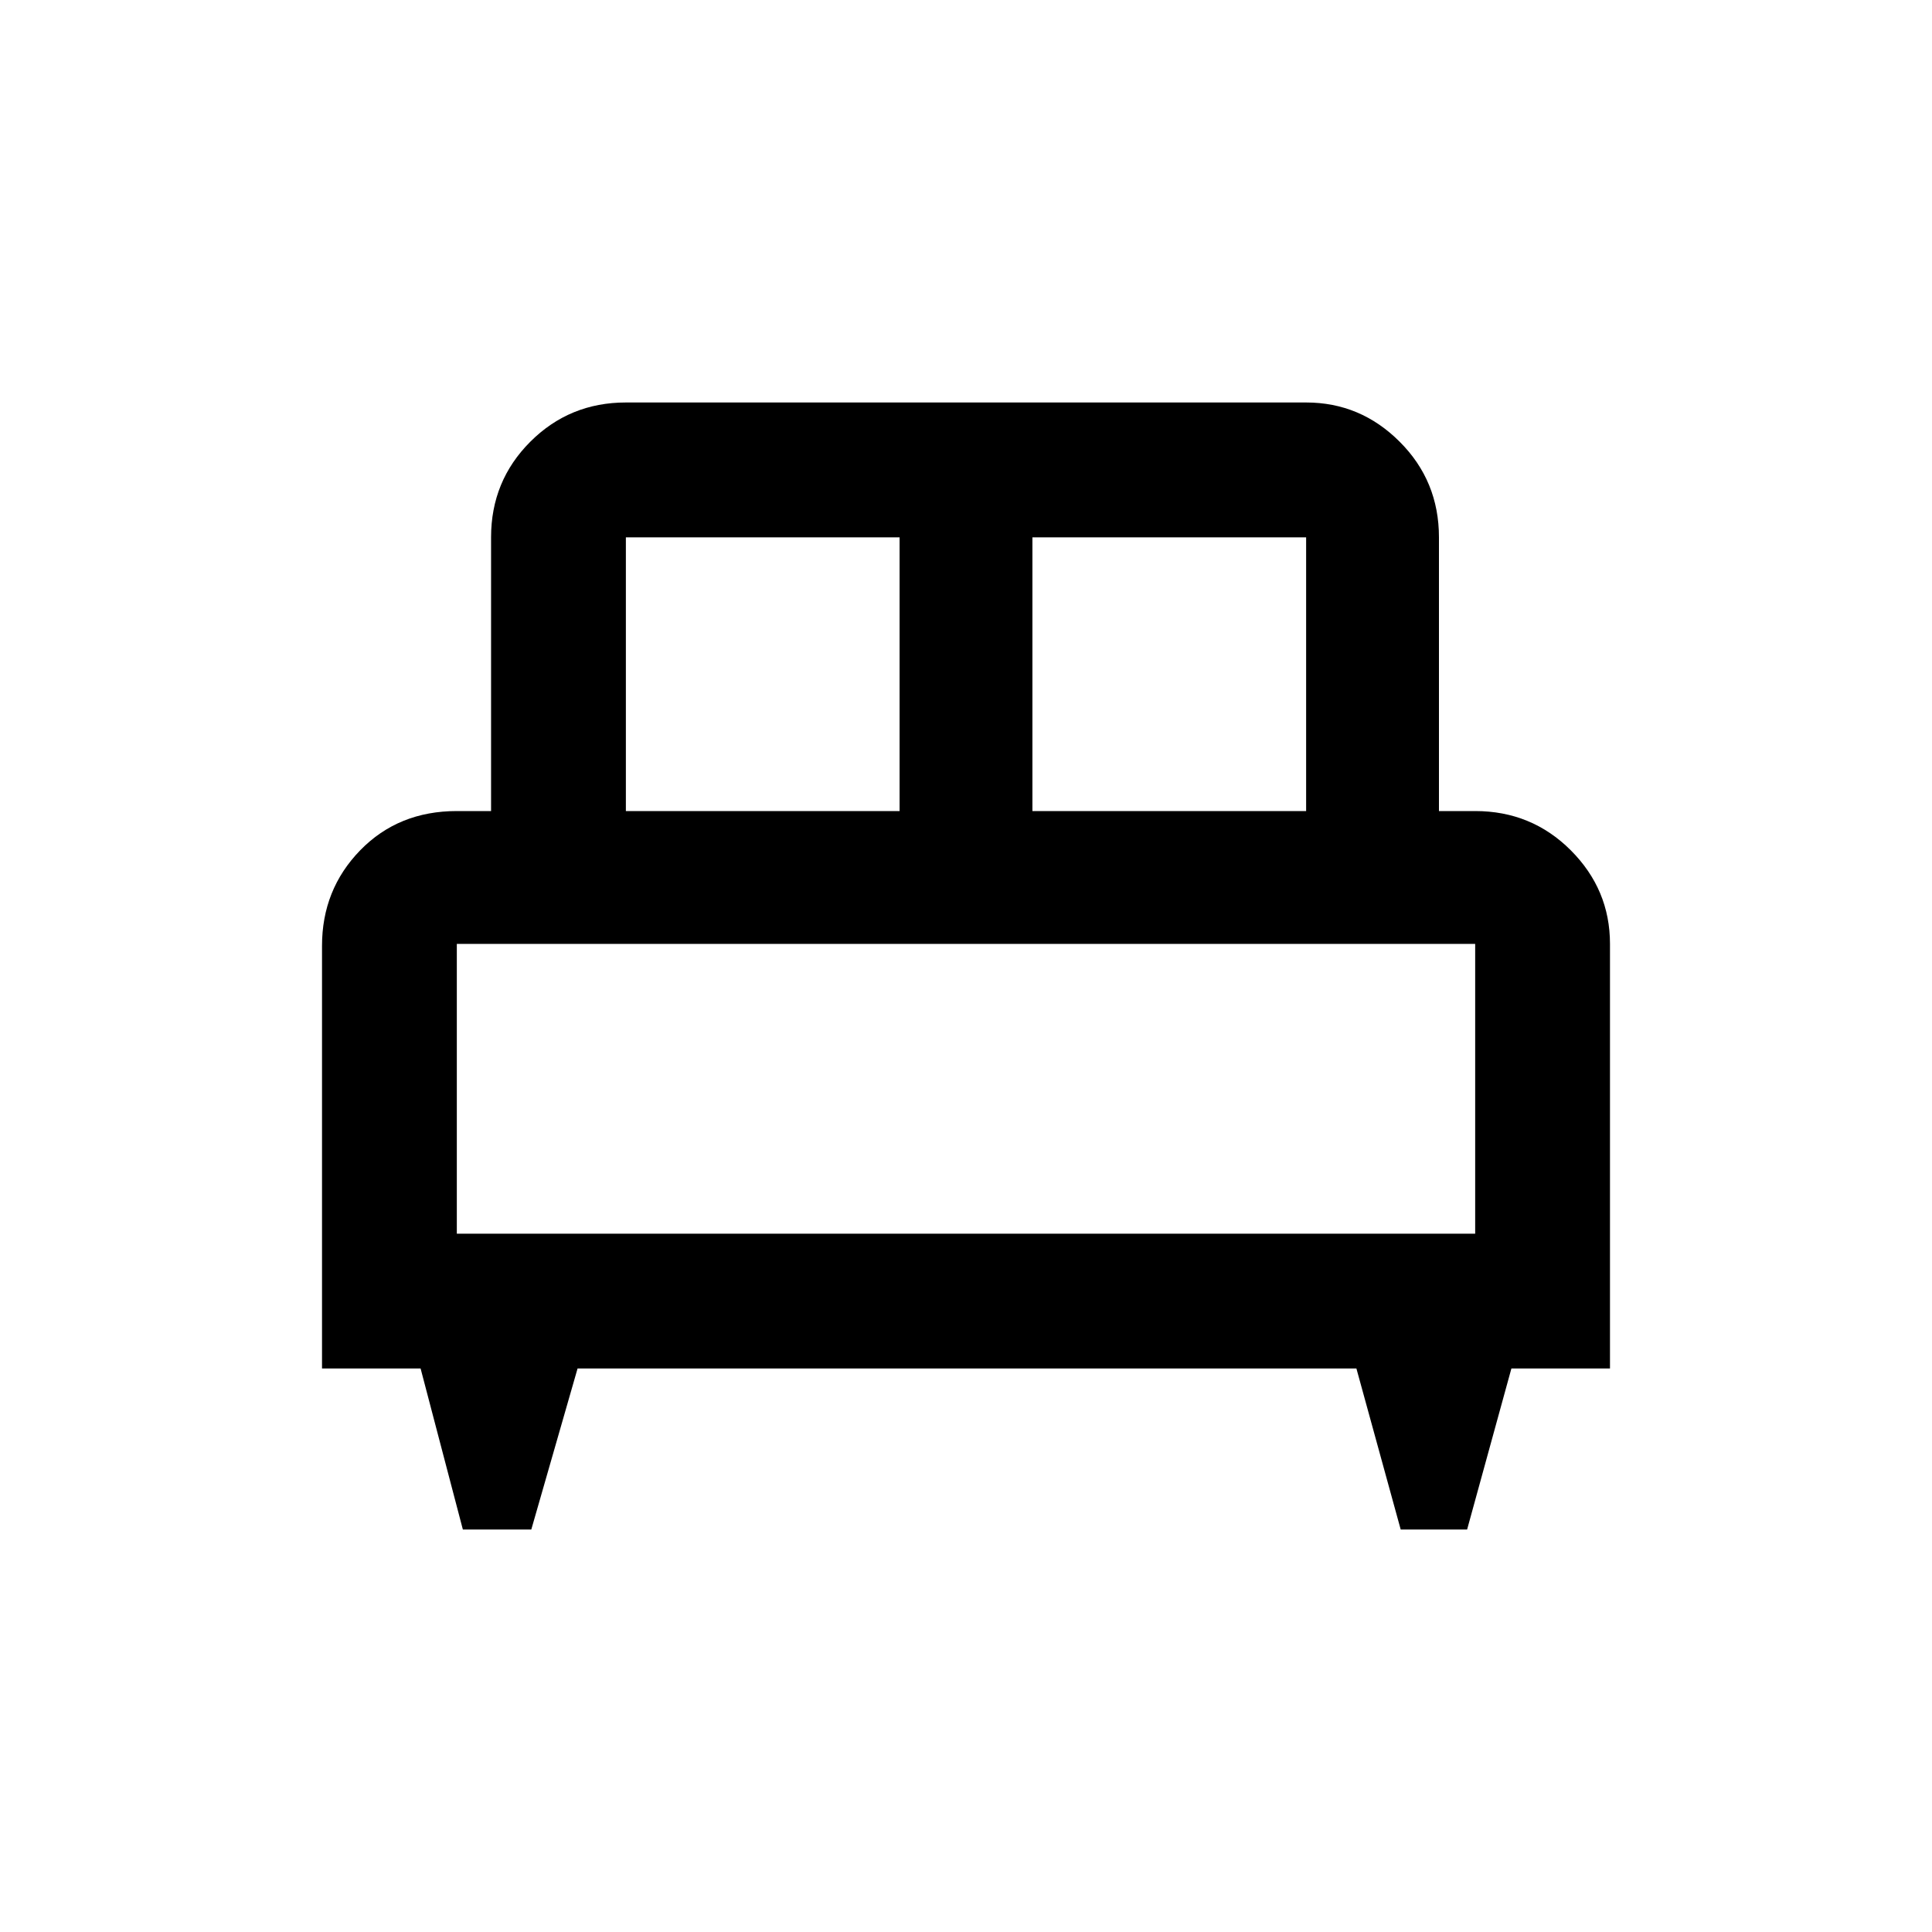 <svg xmlns="http://www.w3.org/2000/svg" height="40" width="40"><path d="M11 31.667H9.583L8.708 28.333H6.667V19.583Q6.667 18.417 7.458 17.604Q8.25 16.792 9.458 16.792H10.167V11.125Q10.167 9.958 10.979 9.146Q11.792 8.333 12.958 8.333H27.042Q28.167 8.333 28.979 9.146Q29.792 9.958 29.792 11.125V16.792H30.542Q31.708 16.792 32.521 17.604Q33.333 18.417 33.333 19.542V28.333H31.292L30.375 31.667H29L28.083 28.333H11.958ZM21.375 16.792H27.042V11.125Q27.042 11.125 27.042 11.125Q27.042 11.125 27.042 11.125H21.375ZM12.958 16.792H18.625V11.125H12.958Q12.958 11.125 12.958 11.125Q12.958 11.125 12.958 11.125ZM9.458 25.542H30.542V19.542Q30.542 19.542 30.542 19.542Q30.542 19.542 30.542 19.542H9.458Q9.458 19.542 9.458 19.542Q9.458 19.542 9.458 19.542ZM30.542 25.542H9.458Q9.458 25.542 9.458 25.542Q9.458 25.542 9.458 25.542H30.542Q30.542 25.542 30.542 25.542Q30.542 25.542 30.542 25.542Z"/></svg>